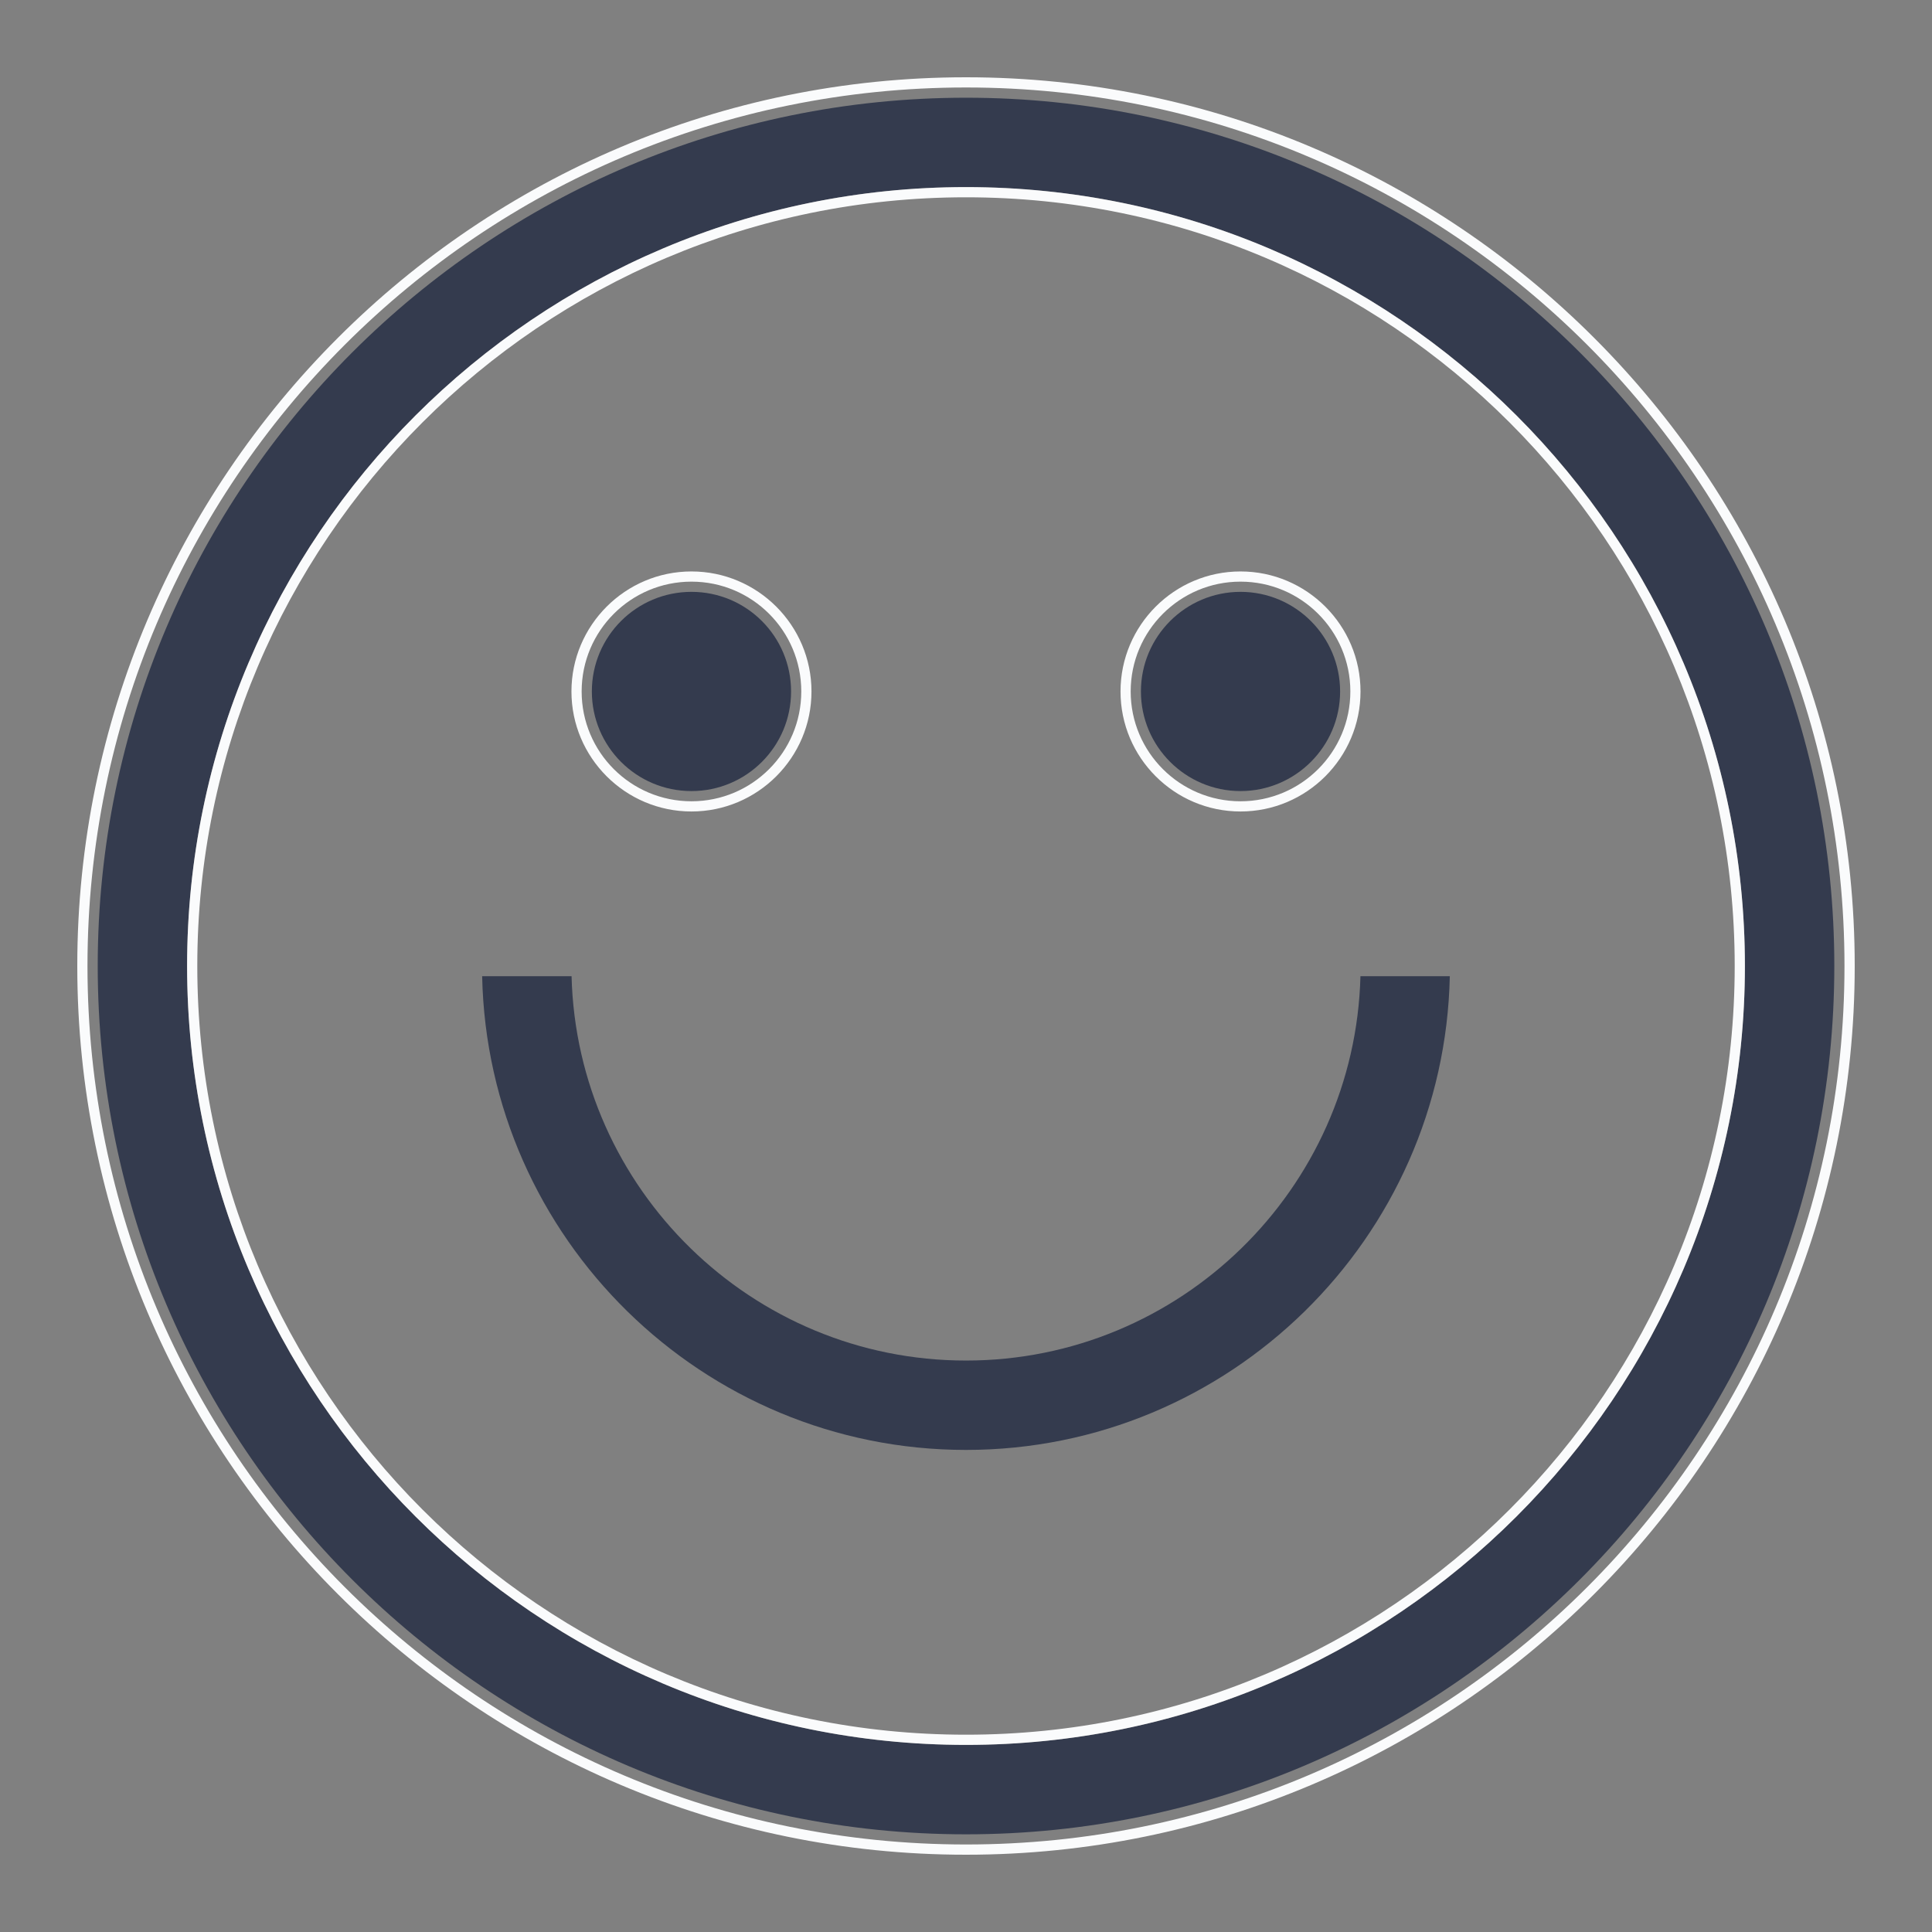 <?xml version="1.0" encoding="utf-8"?>
<!-- Generator: Adobe Illustrator 16.0.0, SVG Export Plug-In . SVG Version: 6.00 Build 0)  -->
<!DOCTYPE svg PUBLIC "-//W3C//DTD SVG 1.1//EN" "http://www.w3.org/Graphics/SVG/1.1/DTD/svg11.dtd">
<svg version="1.1" id="Capa_1" xmlns="http://www.w3.org/2000/svg" xmlns:xlink="http://www.w3.org/1999/xlink" x="0px" y="0px"
	 width="50px" height="50px" viewBox="0 0 50 50" enable-background="new 0 0 50 50" xml:space="preserve">
<rect x="0" y="0" width="50" height="50" fill="#808080" stroke="none"/>
<path fill="#343B4E" d="M25,2.529C12.609,2.529,2.529,12.609,2.529,25c0,12.392,10.081,22.472,22.471,22.472
	c12.392,0,22.472-10.08,22.472-22.472C47.472,12.609,37.392,2.529,25,2.529z M25,45.158C13.885,45.158,4.842,36.115,4.842,25
	S13.885,4.842,25,4.842S45.158,13.885,45.158,25S36.115,45.158,25,45.158z"/>
<path fill="#FAFBFC" d="M25,2C12.317,2,2,12.317,2,25s10.317,23,23,23s23-10.317,23-23S37.683,2,25,2z M25,47.735
	C12.443,47.735,2.264,37.556,2.264,25C2.264,12.443,12.443,2.264,25,2.264c12.556,0,22.735,10.179,22.735,22.736
	C47.735,37.556,37.556,47.735,25,47.735z"/>
<path fill="#FAFBFC" d="M25,4.842C13.885,4.842,4.842,13.885,4.842,25S13.885,45.158,25,45.158S45.158,36.115,45.158,25
	S36.115,4.842,25,4.842z M25,44.894C14.013,44.894,5.106,35.986,5.106,25C5.106,14.013,14.013,5.106,25,5.106
	c10.986,0,19.894,8.906,19.894,19.894C44.894,35.986,35.986,44.894,25,44.894z"/>
<circle fill="#343B4E" cx="17.895" cy="17.895" r="2.578"/>
<path fill="#FAFBFC" d="M17.895,21.001c1.713,0,3.106-1.394,3.106-3.106c0-1.712-1.394-3.106-3.106-3.106
	c-1.712,0-3.106,1.394-3.106,3.106C14.789,19.608,16.183,21.001,17.895,21.001z M17.895,15.053c1.57,0,2.842,1.272,2.842,2.842
	s-1.272,2.842-2.842,2.842s-2.842-1.272-2.842-2.842S16.325,15.053,17.895,15.053z"/>
<path fill="#343B4E" d="M32.104,20.473c1.421,0,2.578-1.156,2.578-2.578s-1.157-2.578-2.578-2.578s-2.577,1.156-2.577,2.578
	S30.684,20.473,32.104,20.473z"/>
<path fill="#FAFBFC" d="M32.104,21.001c1.714,0,3.106-1.394,3.106-3.106c0-1.712-1.393-3.106-3.106-3.106
	c-1.713,0-3.105,1.394-3.105,3.106C28.999,19.608,30.392,21.001,32.104,21.001z M32.104,15.053c1.569,0,2.843,1.272,2.843,2.842
	s-1.273,2.842-2.843,2.842c-1.568,0-2.842-1.272-2.842-2.842S30.536,15.053,32.104,15.053z"/>
<path fill="#343B4E" d="M14.792,25.264h-2.314c0.142,6.784,5.705,12.26,12.522,12.26s12.38-5.477,12.521-12.26h-2.313
	c-0.141,5.509-4.666,9.947-10.208,9.947S14.933,30.773,14.792,25.264z"/>
</svg>
